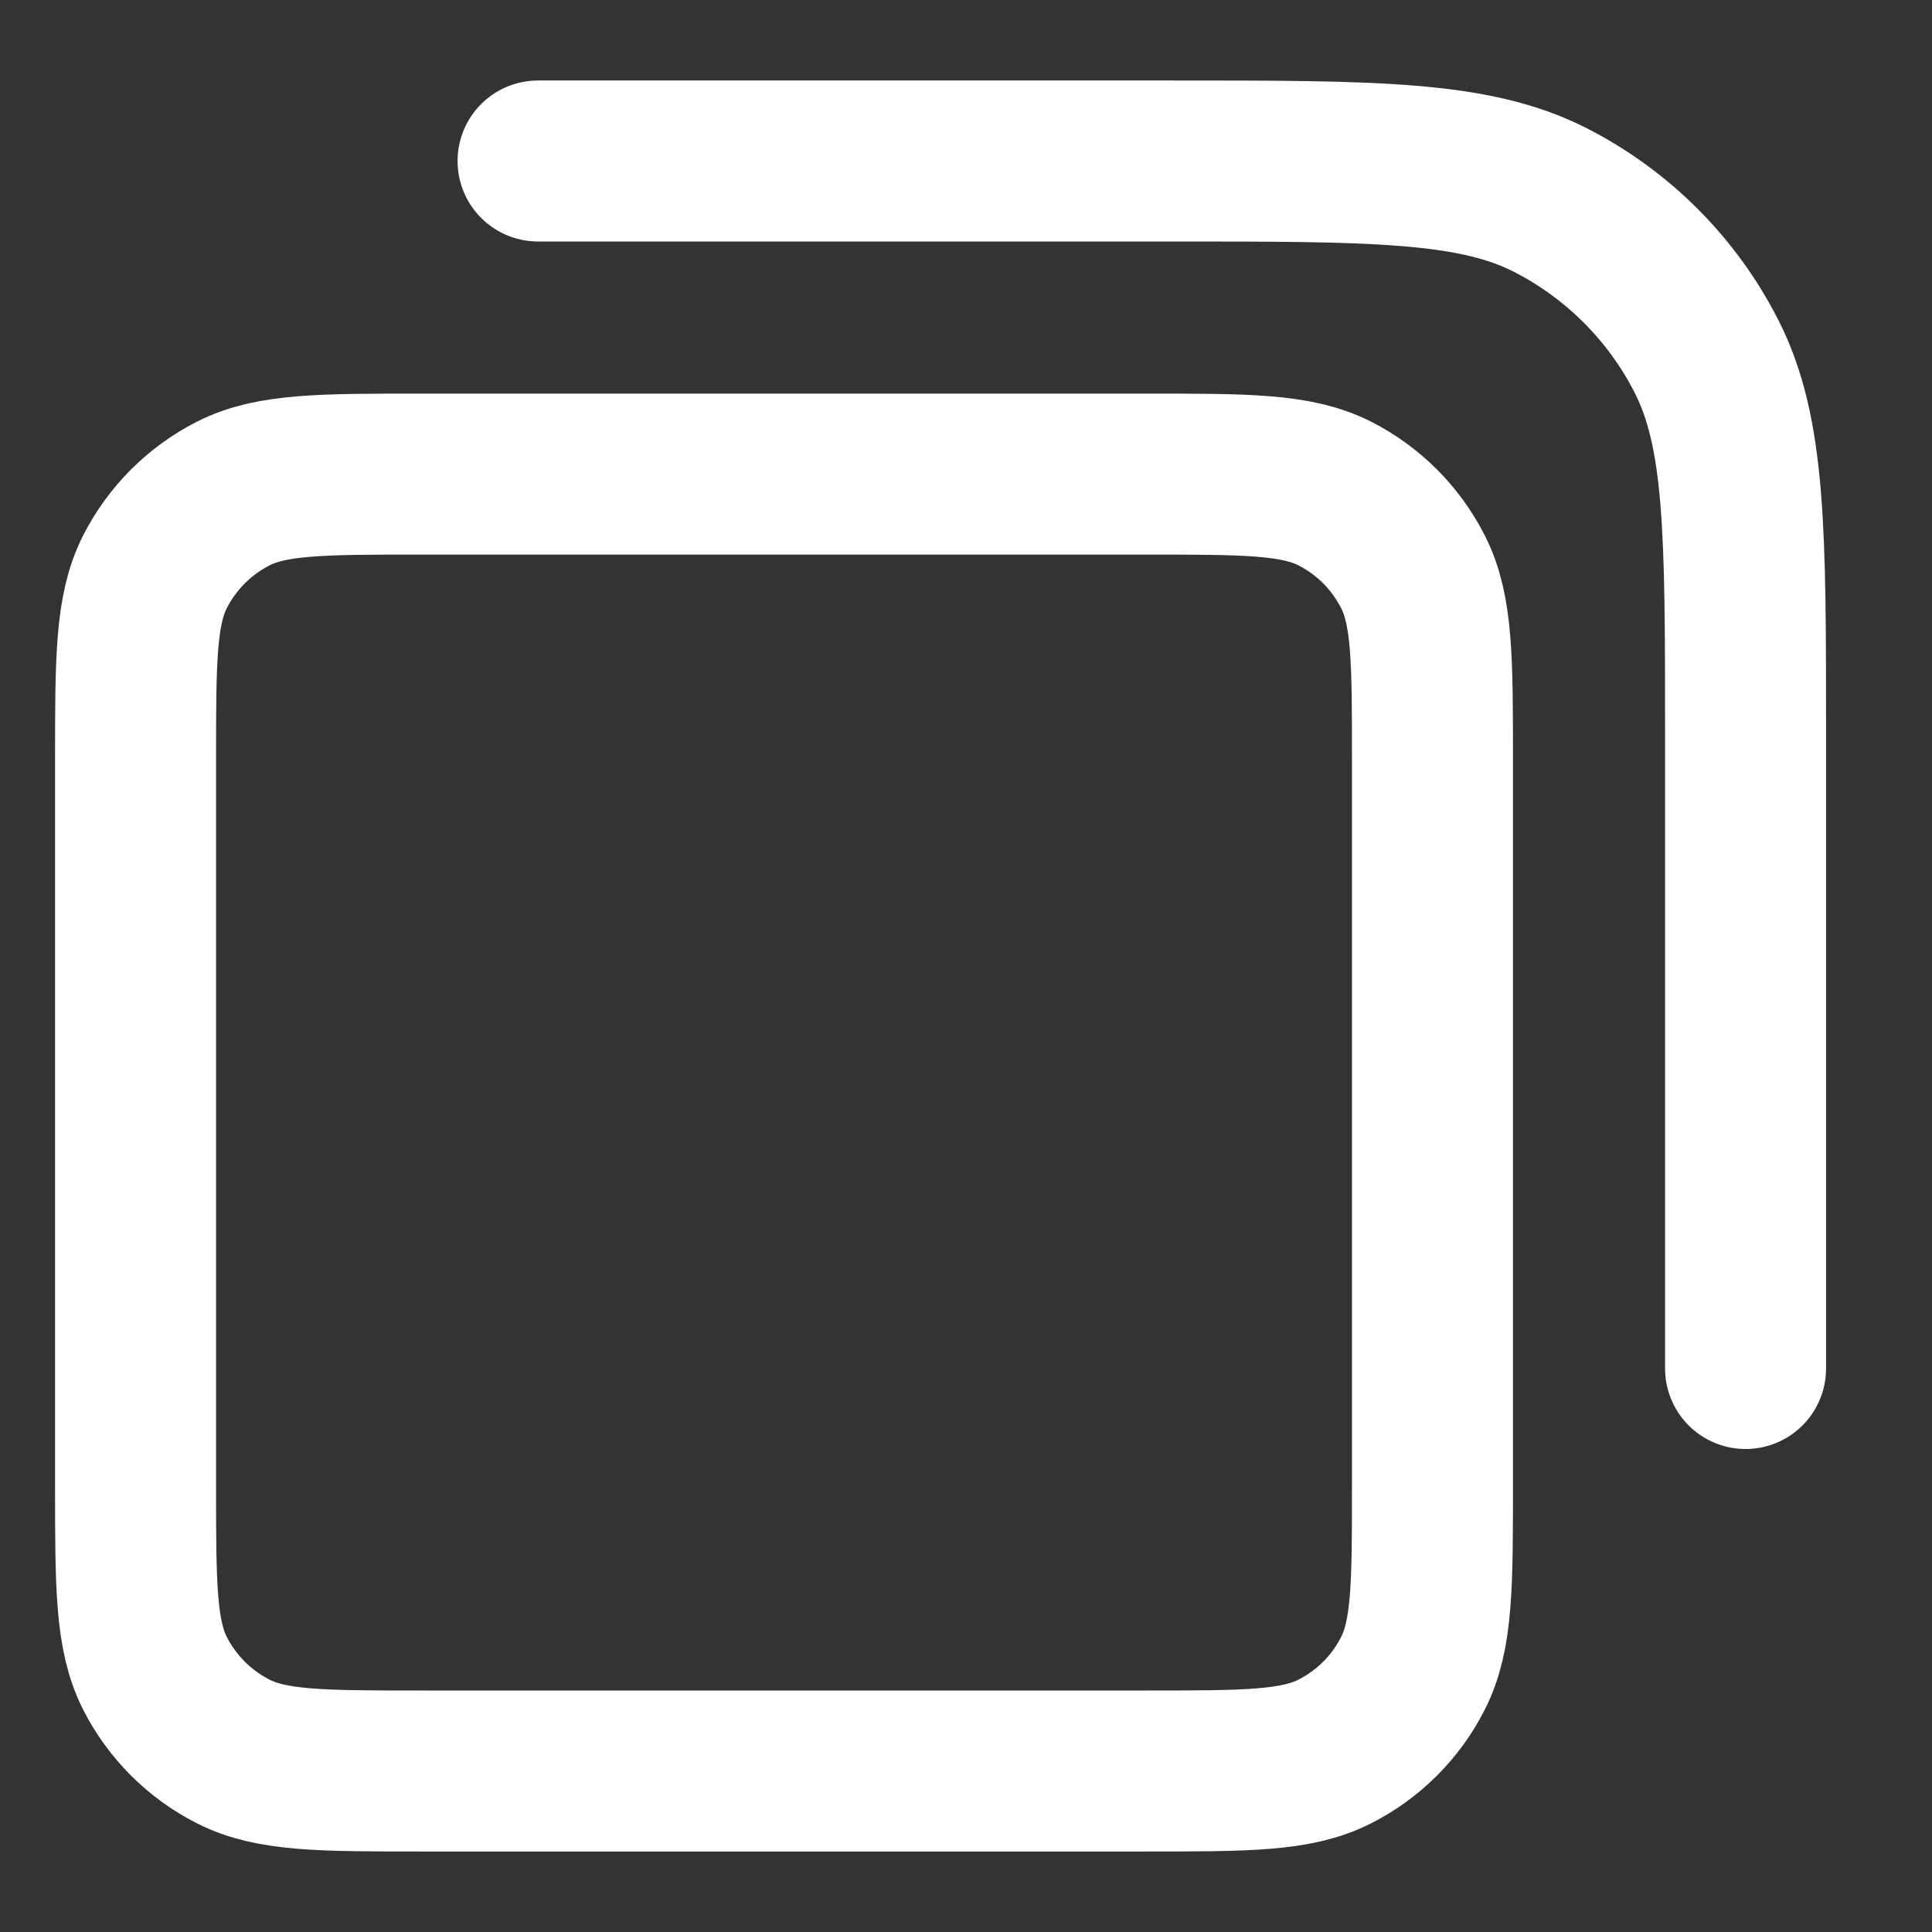 <svg width="18" height="18" viewBox="0 0 18 18" fill="none" xmlns="http://www.w3.org/2000/svg">
<rect x="0" y="0" width="18" height="18" fill="#333333" stroke="none"/>
<path d="M5.013 1.5H10.929C12.796 1.5 13.73 1.5 14.443 1.863C15.07 2.183 15.58 2.693 15.899 3.32C16.263 4.033 16.263 4.966 16.263 6.833V12.75M3.929 16.5H10.679C11.613 16.5 12.079 16.5 12.436 16.318C12.75 16.159 13.005 15.904 13.164 15.59C13.346 15.233 13.346 14.767 13.346 13.833V7.083C13.346 6.15 13.346 5.683 13.164 5.327C13.005 5.013 12.75 4.758 12.436 4.598C12.079 4.417 11.613 4.417 10.679 4.417H3.929C2.996 4.417 2.529 4.417 2.173 4.598C1.859 4.758 1.604 5.013 1.444 5.327C1.263 5.683 1.263 6.15 1.263 7.083V13.833C1.263 14.767 1.263 15.233 1.444 15.59C1.604 15.904 1.859 16.159 2.173 16.318C2.529 16.5 2.996 16.5 3.929 16.5Z" stroke="white" stroke-width="1.5" stroke-linecap="round" stroke-linejoin="round"/>
</svg>
